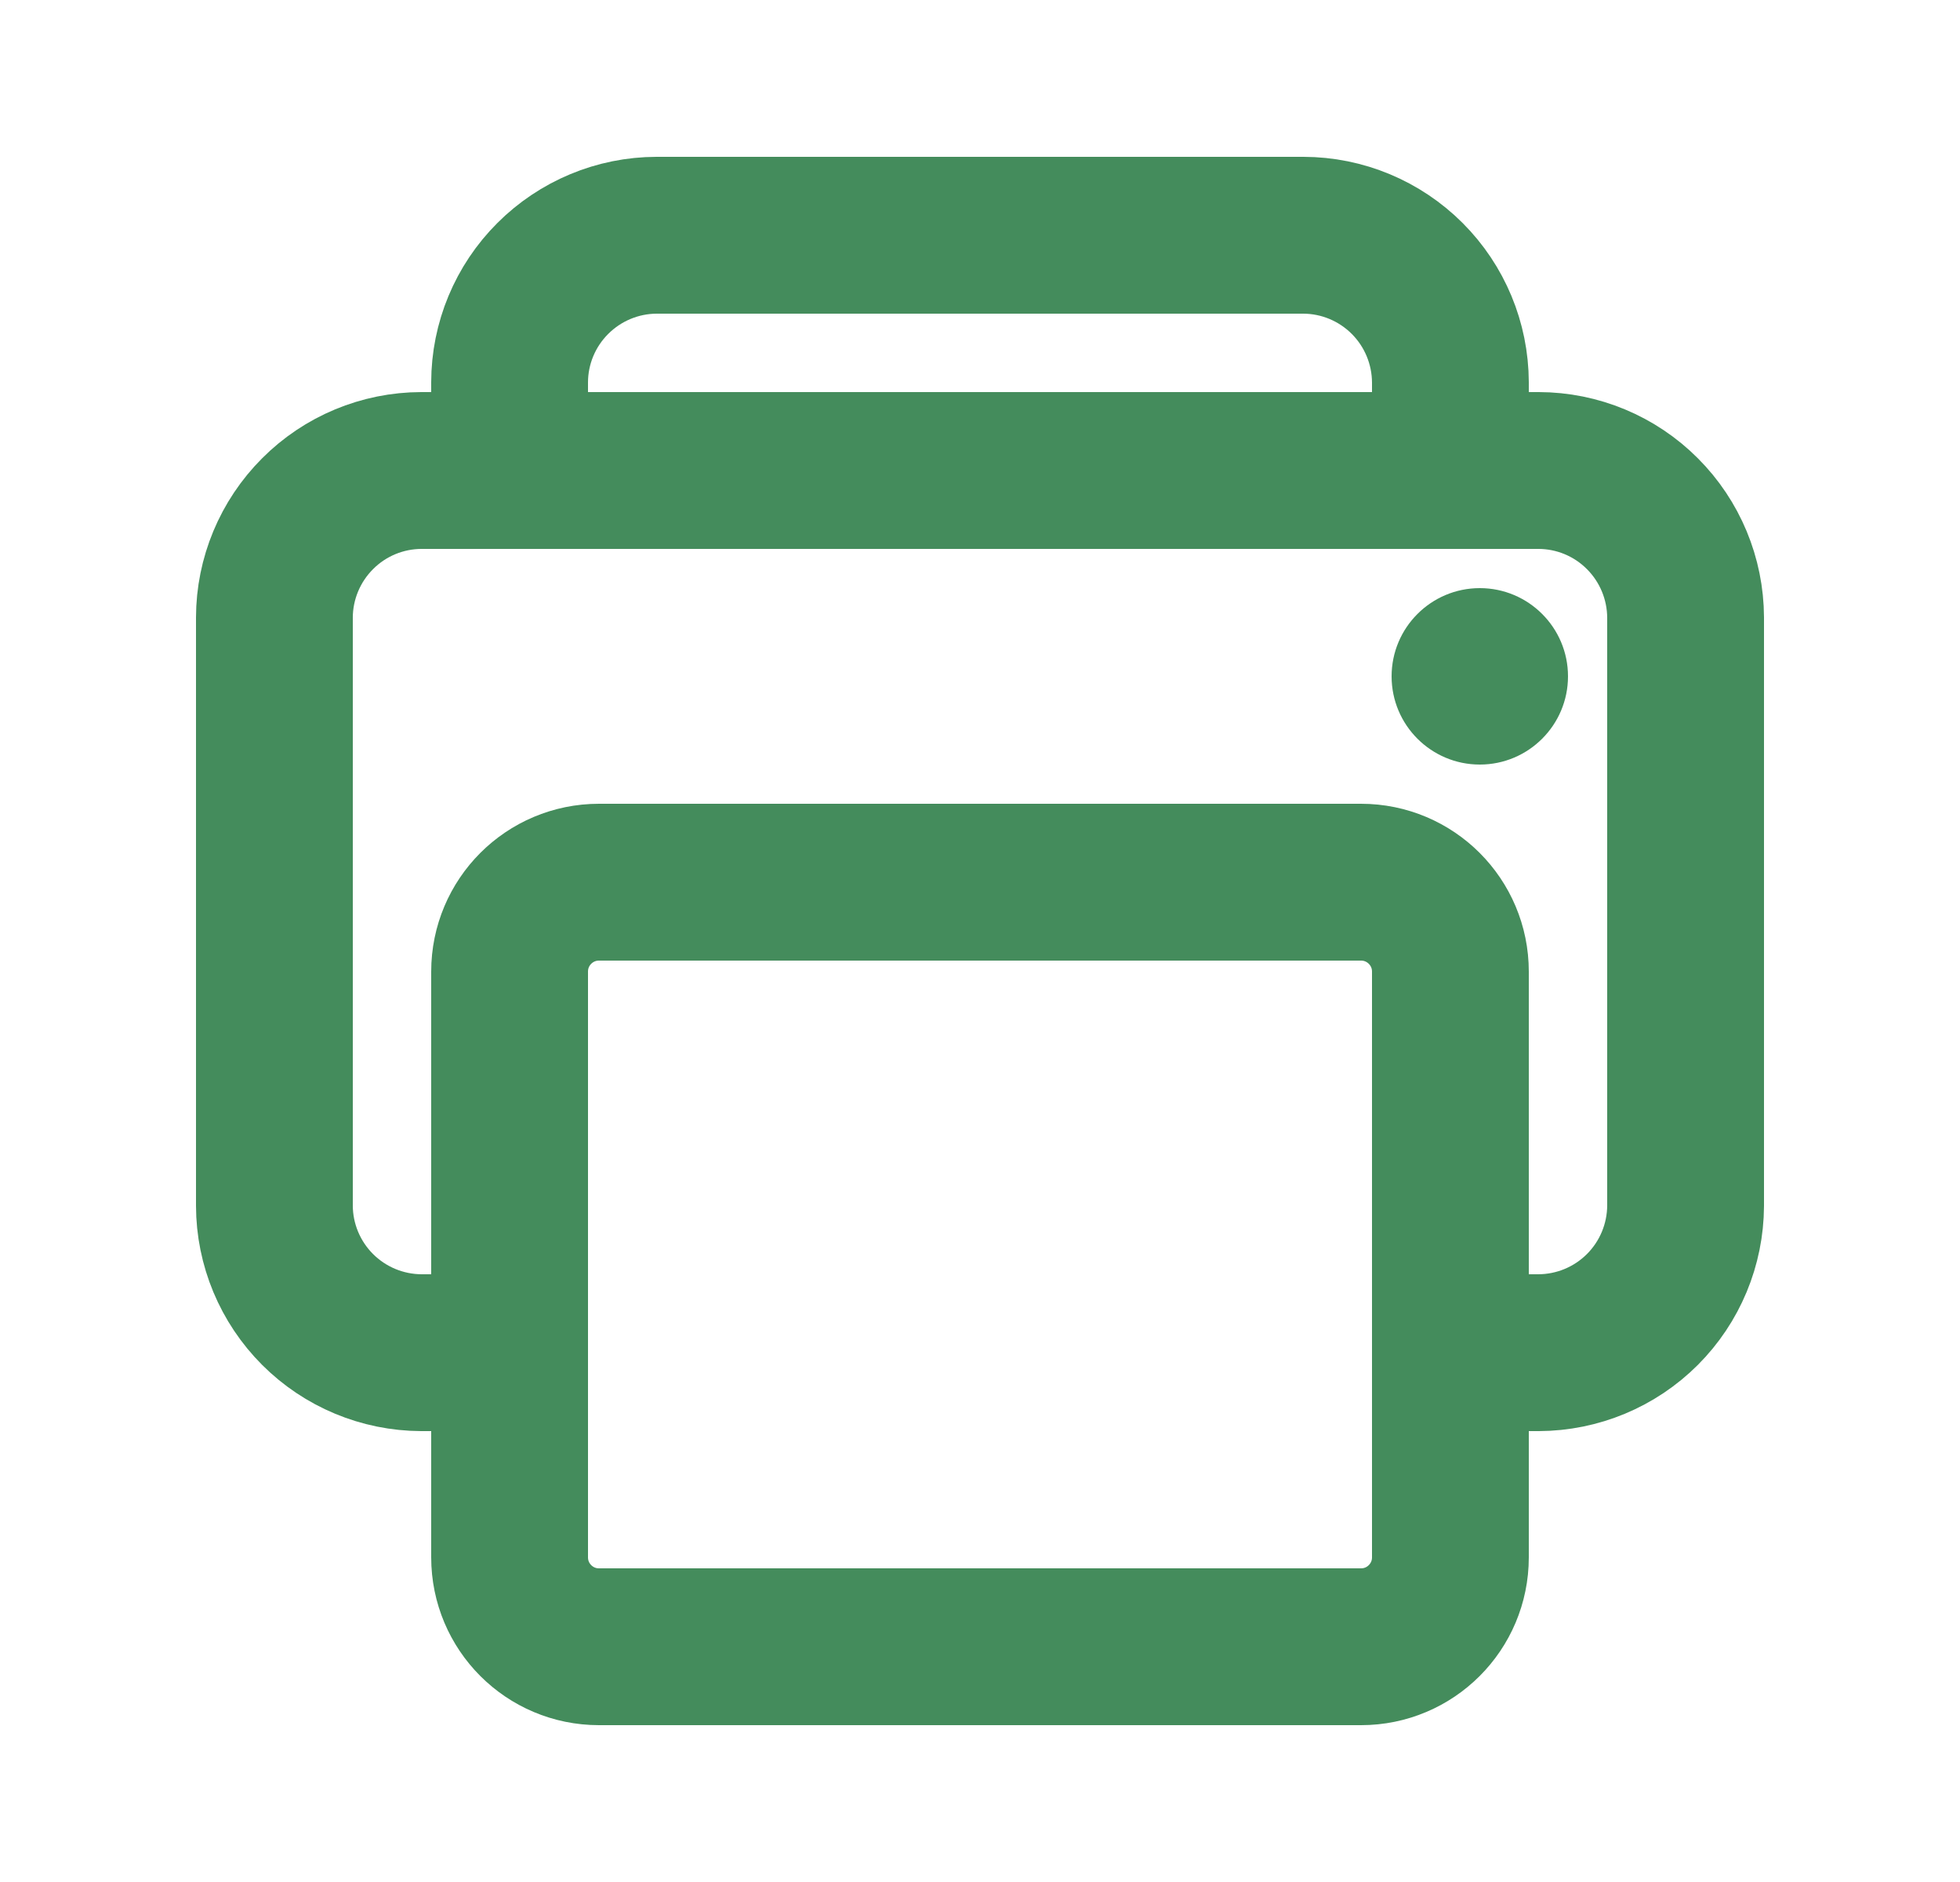 <svg width="25" height="24" viewBox="0 0 25 24" fill="none" xmlns="http://www.w3.org/2000/svg">
<g id="ion:print-outline">
<path id="Vector" d="M18.5 17.25H19.625C20.122 17.248 20.598 17.05 20.949 16.699C21.3 16.348 21.498 15.872 21.5 15.375V7.875C21.498 7.378 21.3 6.902 20.949 6.551C20.598 6.199 20.122 6.001 19.625 6H5.375C4.878 6.001 4.402 6.199 4.051 6.551C3.7 6.902 3.501 7.378 3.5 7.875V15.375C3.501 15.872 3.7 16.348 4.051 16.699C4.402 17.05 4.878 17.248 5.375 17.25H6.5" stroke="#448C5C" stroke-width="2" stroke-linejoin="round"/>
<path id="Vector_2" d="M17.36 11.25H7.64C7.01 11.25 6.5 11.76 6.5 12.39V19.86C6.5 20.49 7.01 21 7.64 21H17.36C17.99 21 18.5 20.49 18.5 19.86V12.39C18.5 11.76 17.99 11.25 17.36 11.25Z" stroke="#448C5C" stroke-width="2" stroke-linejoin="round"/>
<path id="Vector_3" d="M18.5 6V4.875C18.498 4.378 18.3 3.902 17.949 3.551C17.598 3.2 17.122 3.001 16.625 3H8.375C7.878 3.001 7.402 3.2 7.051 3.551C6.699 3.902 6.501 4.378 6.5 4.875V6" stroke="#448C5C" stroke-width="2" stroke-linejoin="round"/>
<path id="Vector_4" d="M18.875 9.75C19.496 9.75 20 9.246 20 8.625C20 8.004 19.496 7.5 18.875 7.5C18.254 7.5 17.75 8.004 17.75 8.625C17.75 9.246 18.254 9.75 18.875 9.75Z" fill="#448C5C"/>
</g>
</svg>
